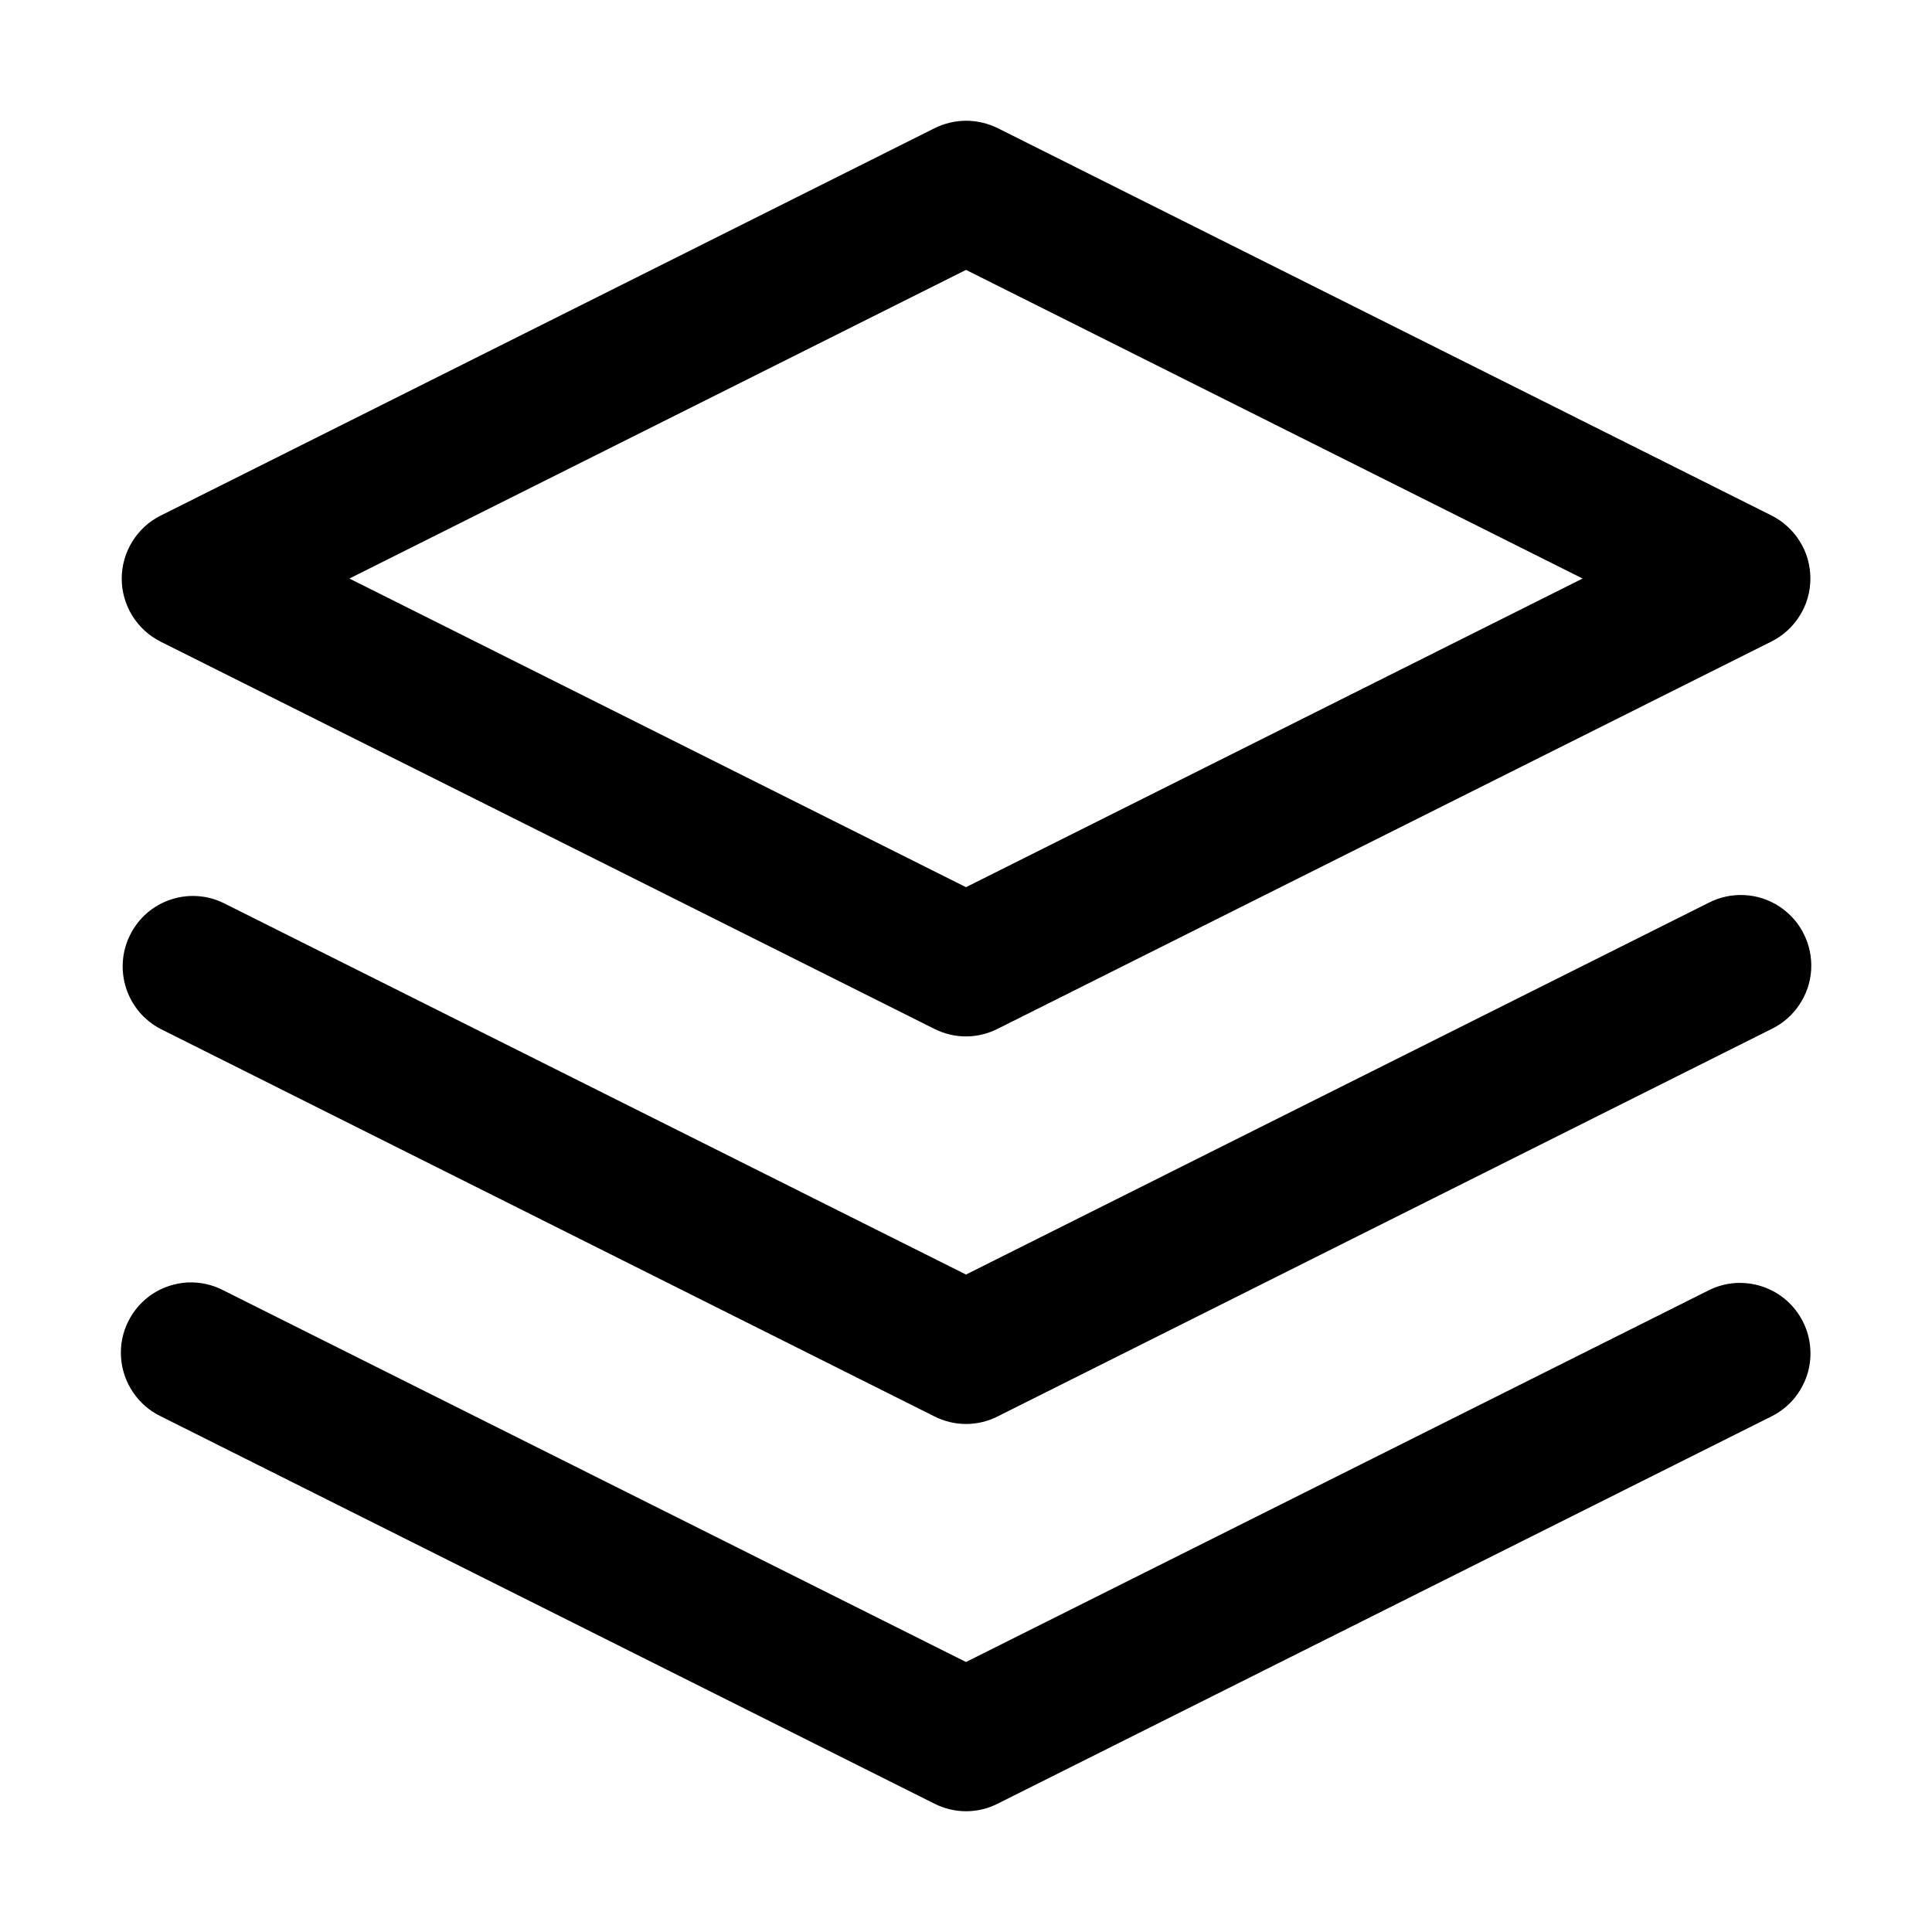 <svg width="20" height="20" viewBox="0 0 20 20" xmlns="http://www.w3.org/2000/svg">
<path d="M2.313 13.358L10 17.205L17.687 13.358C17.772 13.315 17.866 13.289 17.961 13.282C18.057 13.276 18.153 13.288 18.243 13.318C18.334 13.348 18.418 13.396 18.491 13.459C18.563 13.522 18.622 13.598 18.665 13.684C18.708 13.769 18.733 13.863 18.74 13.958C18.747 14.054 18.735 14.15 18.705 14.24C18.674 14.331 18.626 14.415 18.564 14.488C18.501 14.56 18.425 14.619 18.339 14.662L10.327 18.672C10.226 18.723 10.114 18.75 10.001 18.75C9.887 18.75 9.776 18.723 9.674 18.672L1.663 14.661C1.547 14.605 1.448 14.519 1.376 14.411C1.304 14.304 1.261 14.18 1.253 14.051C1.244 13.922 1.27 13.793 1.328 13.678C1.386 13.562 1.473 13.464 1.581 13.393C1.689 13.323 1.814 13.283 1.942 13.276C2.071 13.27 2.199 13.298 2.313 13.358ZM18.42 9.384C18.528 9.455 18.616 9.553 18.673 9.669C18.731 9.784 18.757 9.913 18.749 10.042C18.741 10.171 18.698 10.295 18.626 10.402C18.554 10.509 18.455 10.596 18.339 10.652L10.327 14.663C10.226 14.714 10.114 14.741 10.001 14.741C9.887 14.741 9.776 14.714 9.674 14.663L1.663 10.652C1.309 10.468 1.169 10.034 1.347 9.678C1.524 9.321 1.956 9.174 2.314 9.348L10 13.194L17.687 9.346C17.801 9.287 17.93 9.259 18.058 9.266C18.187 9.272 18.312 9.313 18.42 9.384ZM10.327 1.326L18.338 5.336C18.459 5.397 18.561 5.49 18.632 5.605C18.704 5.72 18.741 5.853 18.741 5.989C18.741 6.124 18.704 6.257 18.632 6.372C18.561 6.487 18.459 6.58 18.338 6.641L10.326 10.651C10.224 10.702 10.113 10.729 9.999 10.729C9.886 10.729 9.775 10.702 9.673 10.651L1.662 6.642C1.541 6.581 1.44 6.488 1.369 6.373C1.298 6.258 1.26 6.125 1.26 5.99C1.26 5.855 1.298 5.722 1.369 5.607C1.44 5.492 1.541 5.398 1.662 5.338L9.673 1.328C9.775 1.277 9.887 1.25 10 1.25C10.113 1.25 10.225 1.276 10.327 1.326ZM10 2.794L3.617 5.989L10 9.184L16.383 5.989L10 2.794Z" />
</svg>
